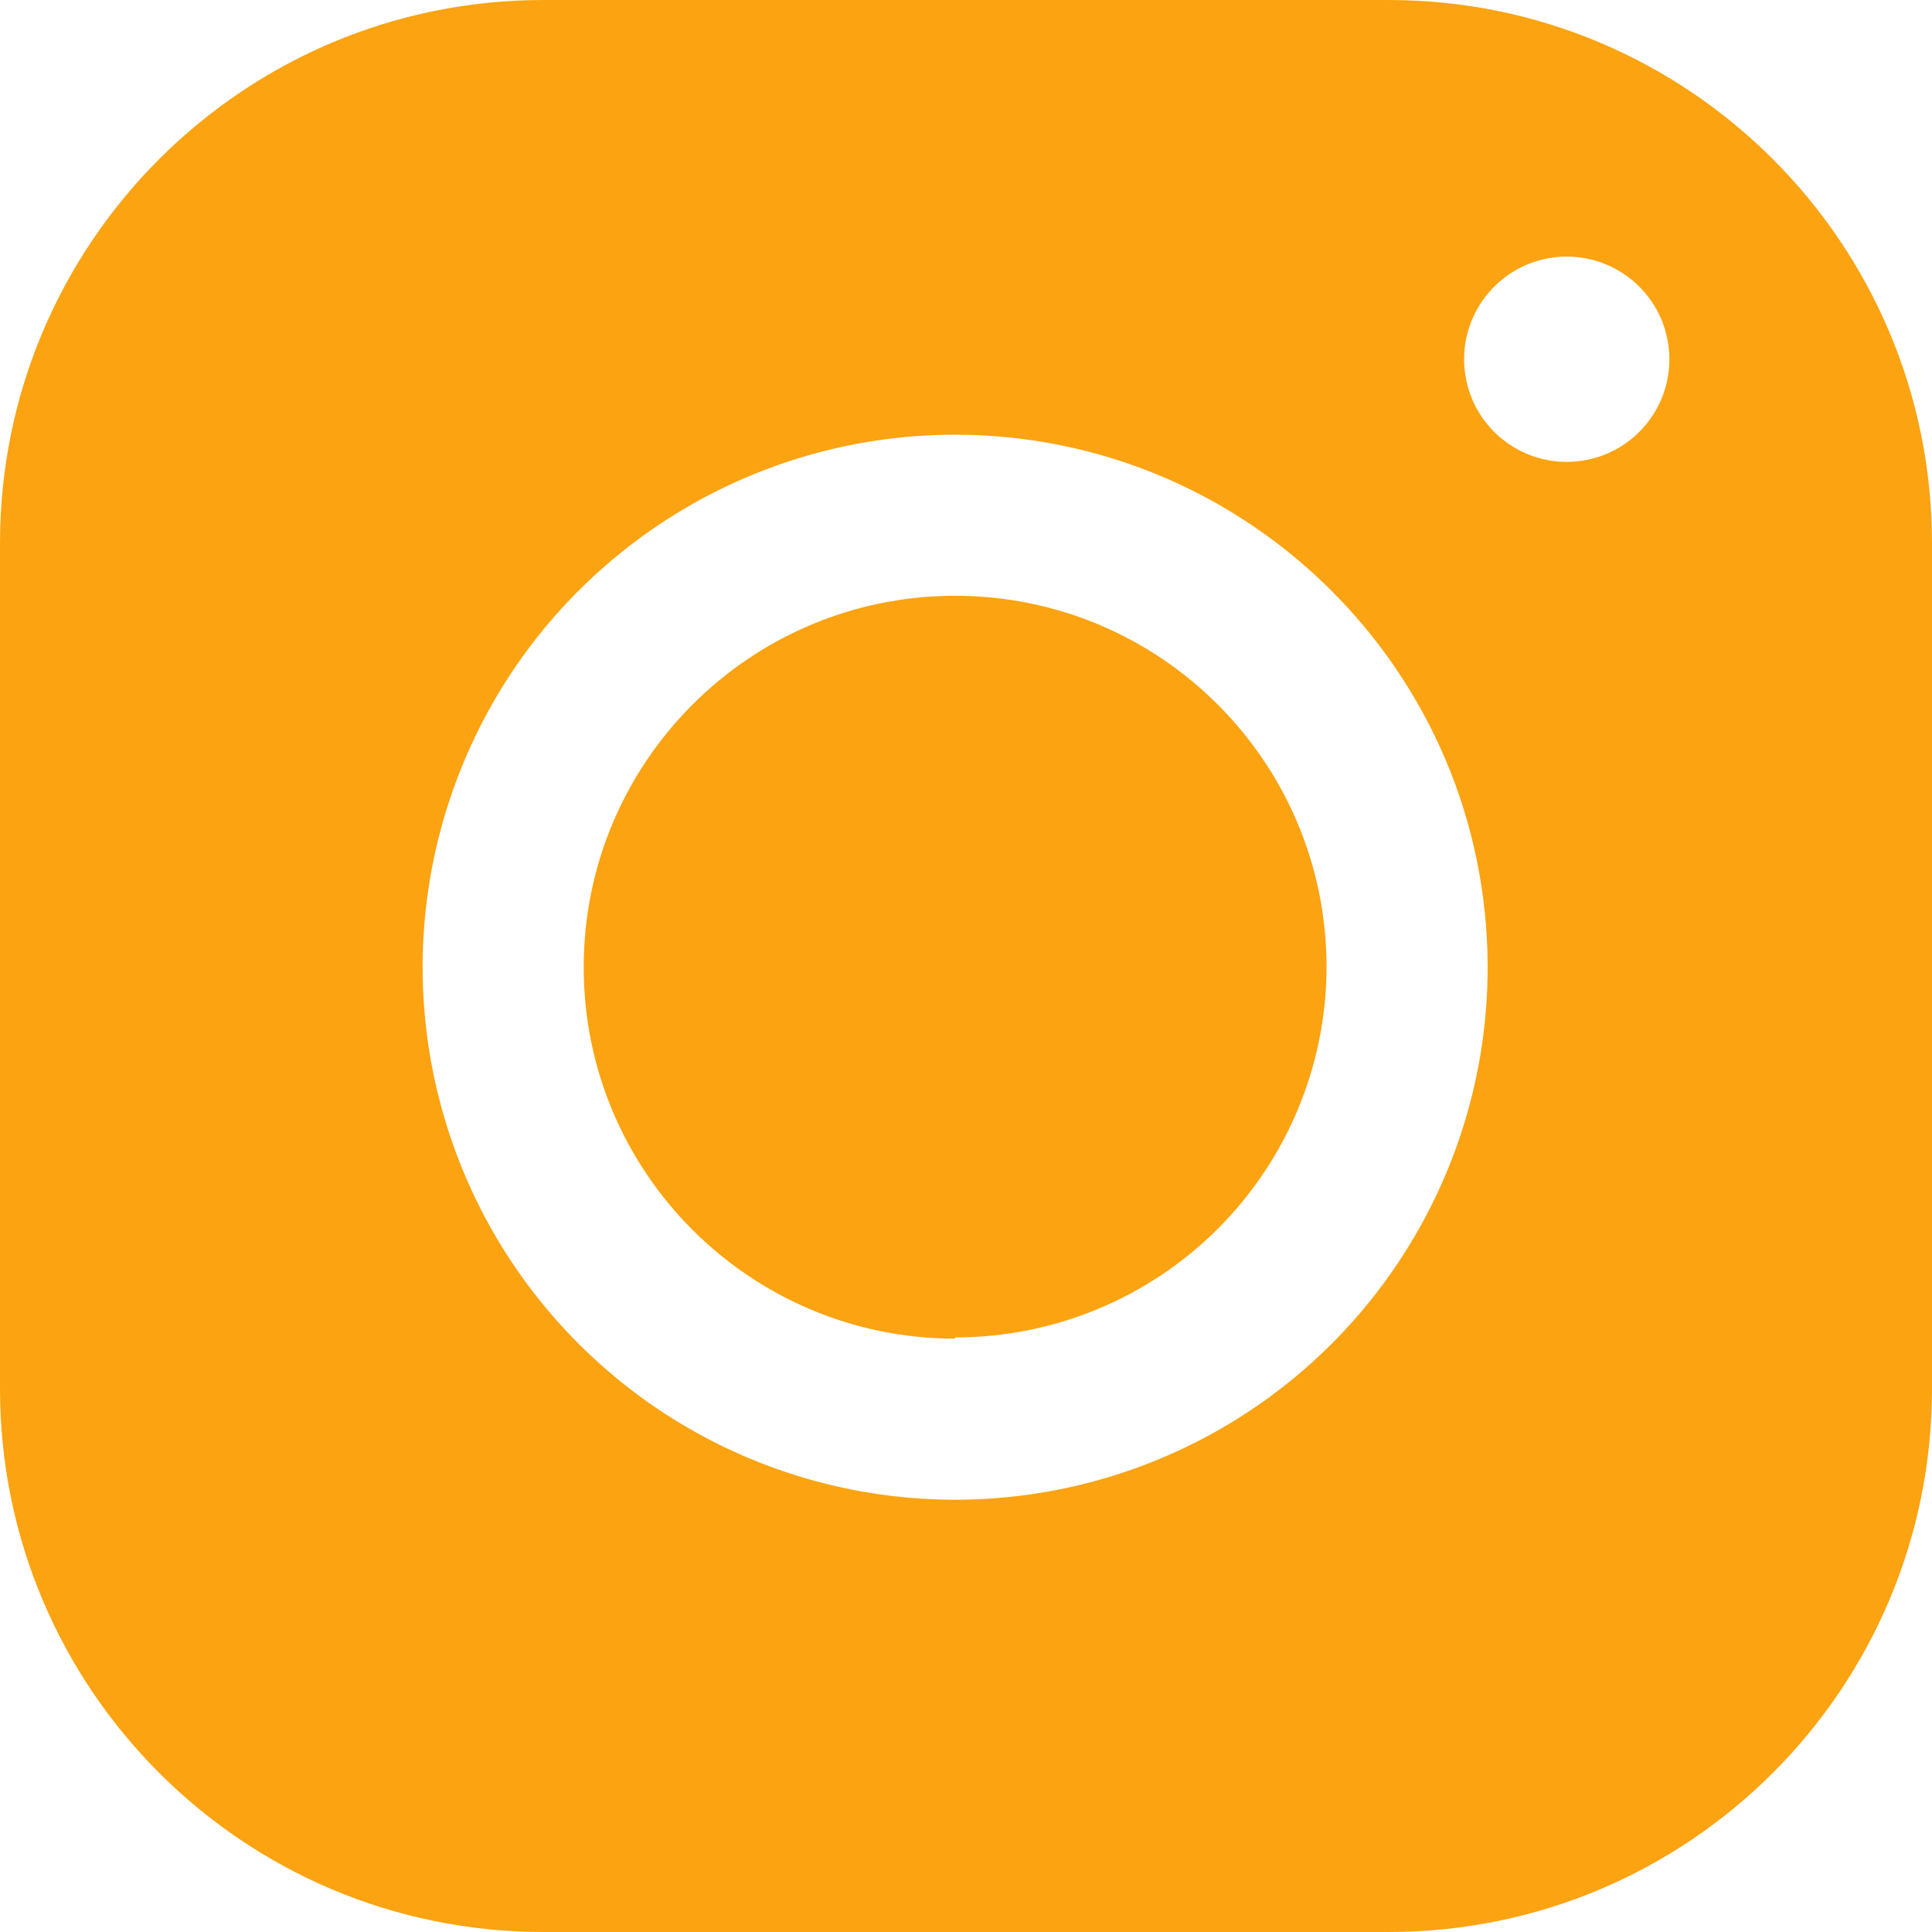<svg width="32" height="32" viewBox="0 0 32 32" fill="none" xmlns="http://www.w3.org/2000/svg">
<path fill-rule="evenodd" clip-rule="evenodd" d="M0 9C0 4.029 4.029 0 9 0H23C27.971 0 32 4.029 32 9V23C32 27.971 27.971 32 23 32H9C4.029 32 0 27.971 0 23V9ZM7.67 12.649C9.034 9.351 12.251 7.2 15.82 7.2C20.682 7.204 24.625 11.139 24.64 16C24.648 19.569 22.505 22.791 19.209 24.163C15.914 25.534 12.117 24.785 9.591 22.264C7.064 19.743 6.306 15.948 7.67 12.649ZM9.668 16.027C9.672 19.422 12.425 22.172 15.82 22.172V22.152C17.452 22.153 19.018 21.505 20.172 20.351C21.326 19.197 21.973 17.632 21.972 16C21.961 12.605 19.202 9.861 15.807 9.868C12.412 9.875 9.665 12.632 9.668 16.027ZM26.223 7.628C27.15 7.478 27.779 6.605 27.628 5.678C27.478 4.751 26.605 4.122 25.678 4.272C24.751 4.423 24.122 5.296 24.272 6.223C24.423 7.15 25.296 7.779 26.223 7.628Z" fill="#FCA311"/>
</svg>
